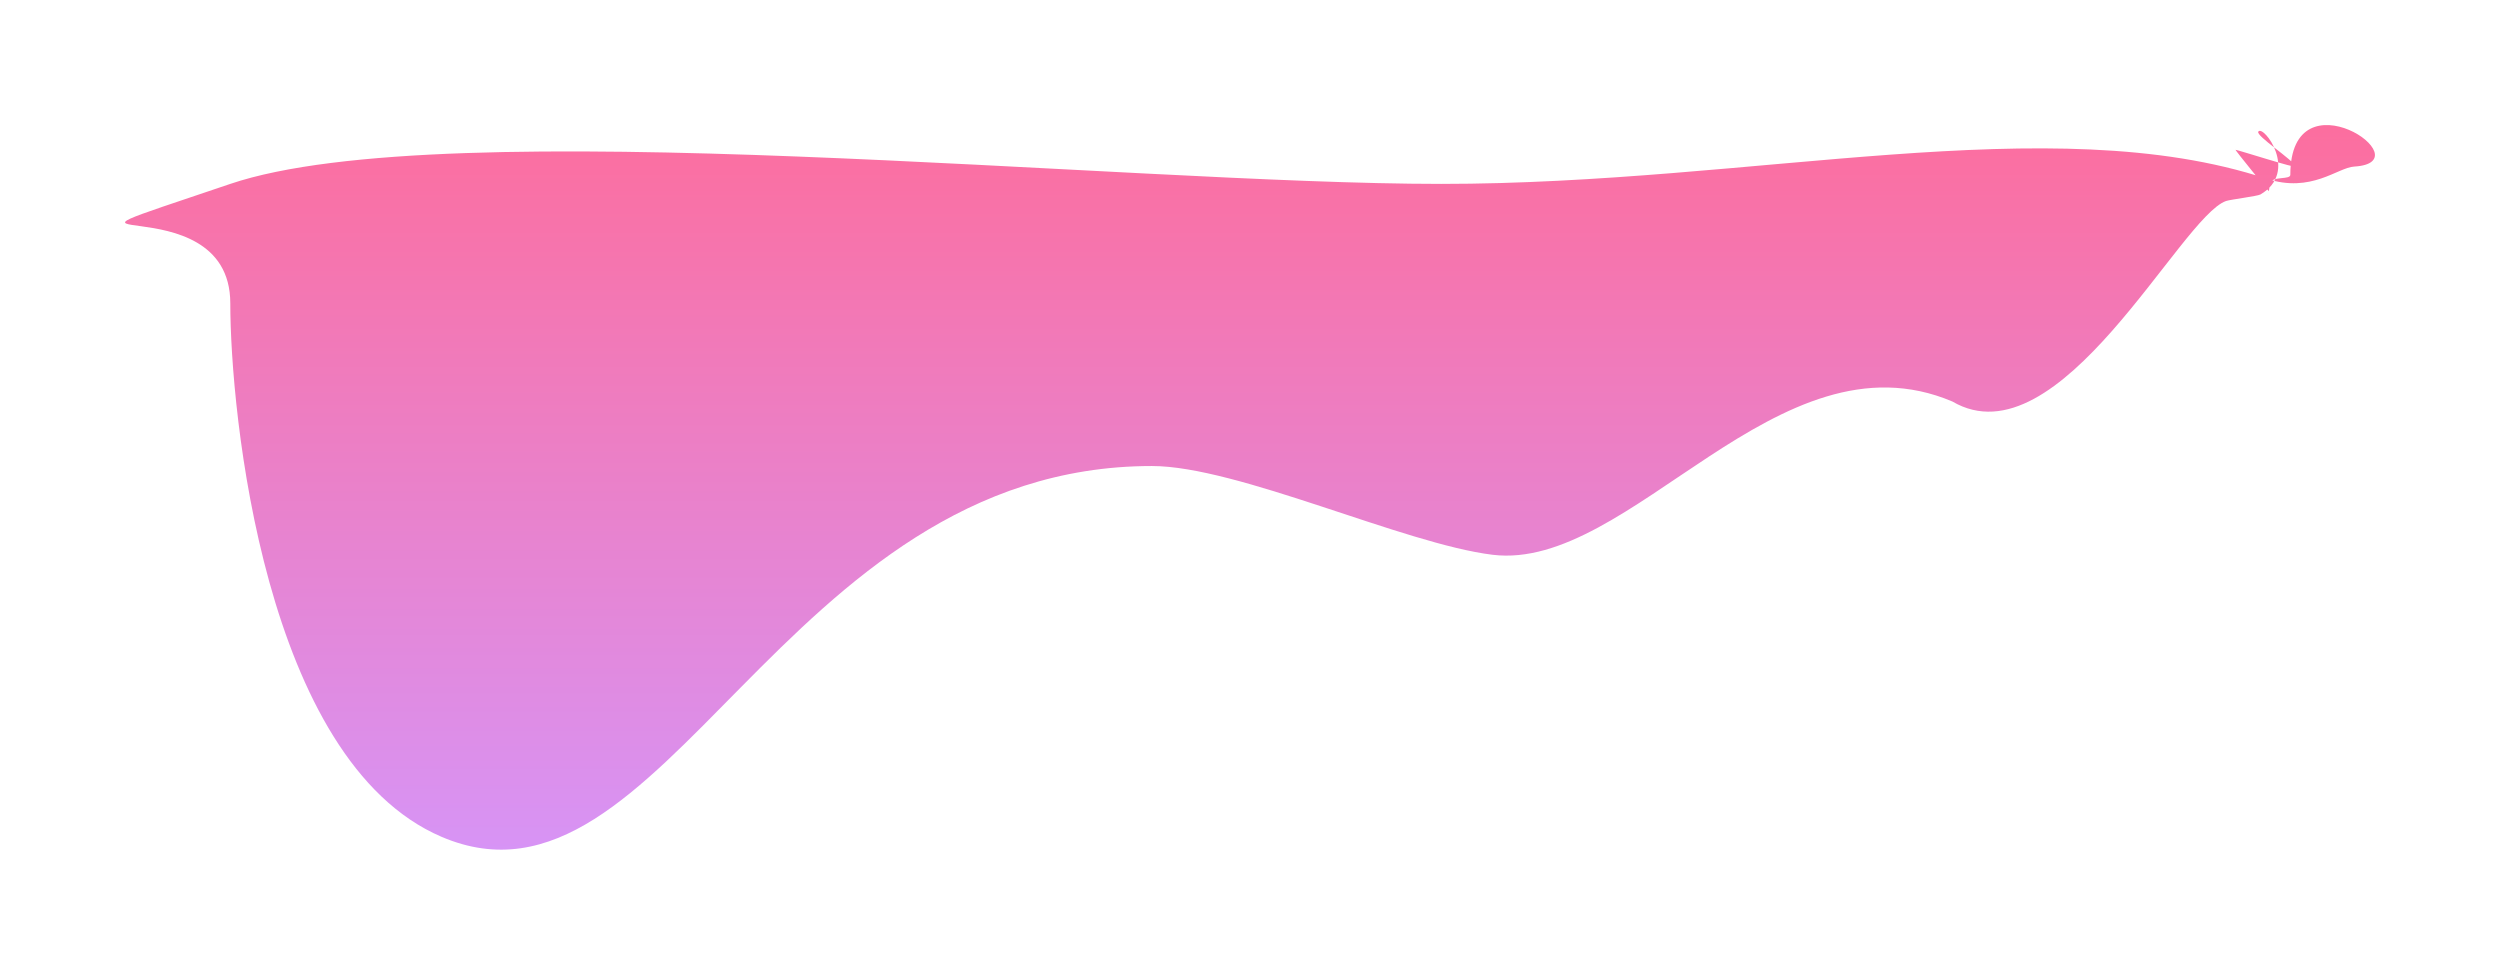 <svg xmlns="http://www.w3.org/2000/svg" xmlns:xlink="http://www.w3.org/1999/xlink" width="1499.276" height="584.56" viewBox="0 0 1499.276 584.56">
  <defs>
    <linearGradient id="linear-gradient" x1="0.5" x2="0.5" y2="1" gradientUnits="objectBoundingBox">
      <stop offset="0" stop-color="#ff6b98"/>
      <stop offset="1" stop-color="#d398ff"/>
    </linearGradient>
    <filter id="Path_1" x="0" y="0" width="1499.276" height="584.56" filterUnits="userSpaceOnUse">
      <feOffset input="SourceAlpha"/>
      <feGaussianBlur stdDeviation="25" result="blur"/>
      <feFlood flood-opacity="0.149"/>
      <feComposite operator="in" in2="blur"/>
      <feComposite in="SourceGraphic"/>
    </filter>
  </defs>
  <g transform="matrix(1, 0, 0, 1, 0, 0)" filter="url(#Path_1)">
    <path id="Path_1-2" data-name="Path 1" d="M729.924,3.657c188.494,0,365.73-45.786,494.977-3.123,26.9,8.878,42.531-6.671,52.611-7.275,42.647-2.549-38.337-57.754-38.337,4.921,0,3.152-10.521.647-12.145,4.921-.022.009-.733,4.65-.722,4.924.013.326-20.476-24.76-19.964-24.823,1.913.234,36.682,11.414,36.094,10.056-1.919-4.31-24.1-18.462-22.472-20.946,2.971-4.477,24.607,24.064,1.269,37.682-1.759,1.028-18.058,3.022-20.633,3.925-27.416,9.608-99.931,157.823-164.089,120.243C931.792,89.724,843.544,236.2,760.753,226.076c-53.148-6.5-152.971-53.226-204.309-53.226-222.583,0-292.5,279.544-426.008,222.364C23.931,349.6,3.752,139.851,3.752,75.282c0-75.74-142-23.59,0-71.625C133.28-40.16,538.219,3.657,729.924,3.657Z" transform="translate(134.36 106.63)" fill="url(#linear-gradient)"/>
  </g>
</svg>
